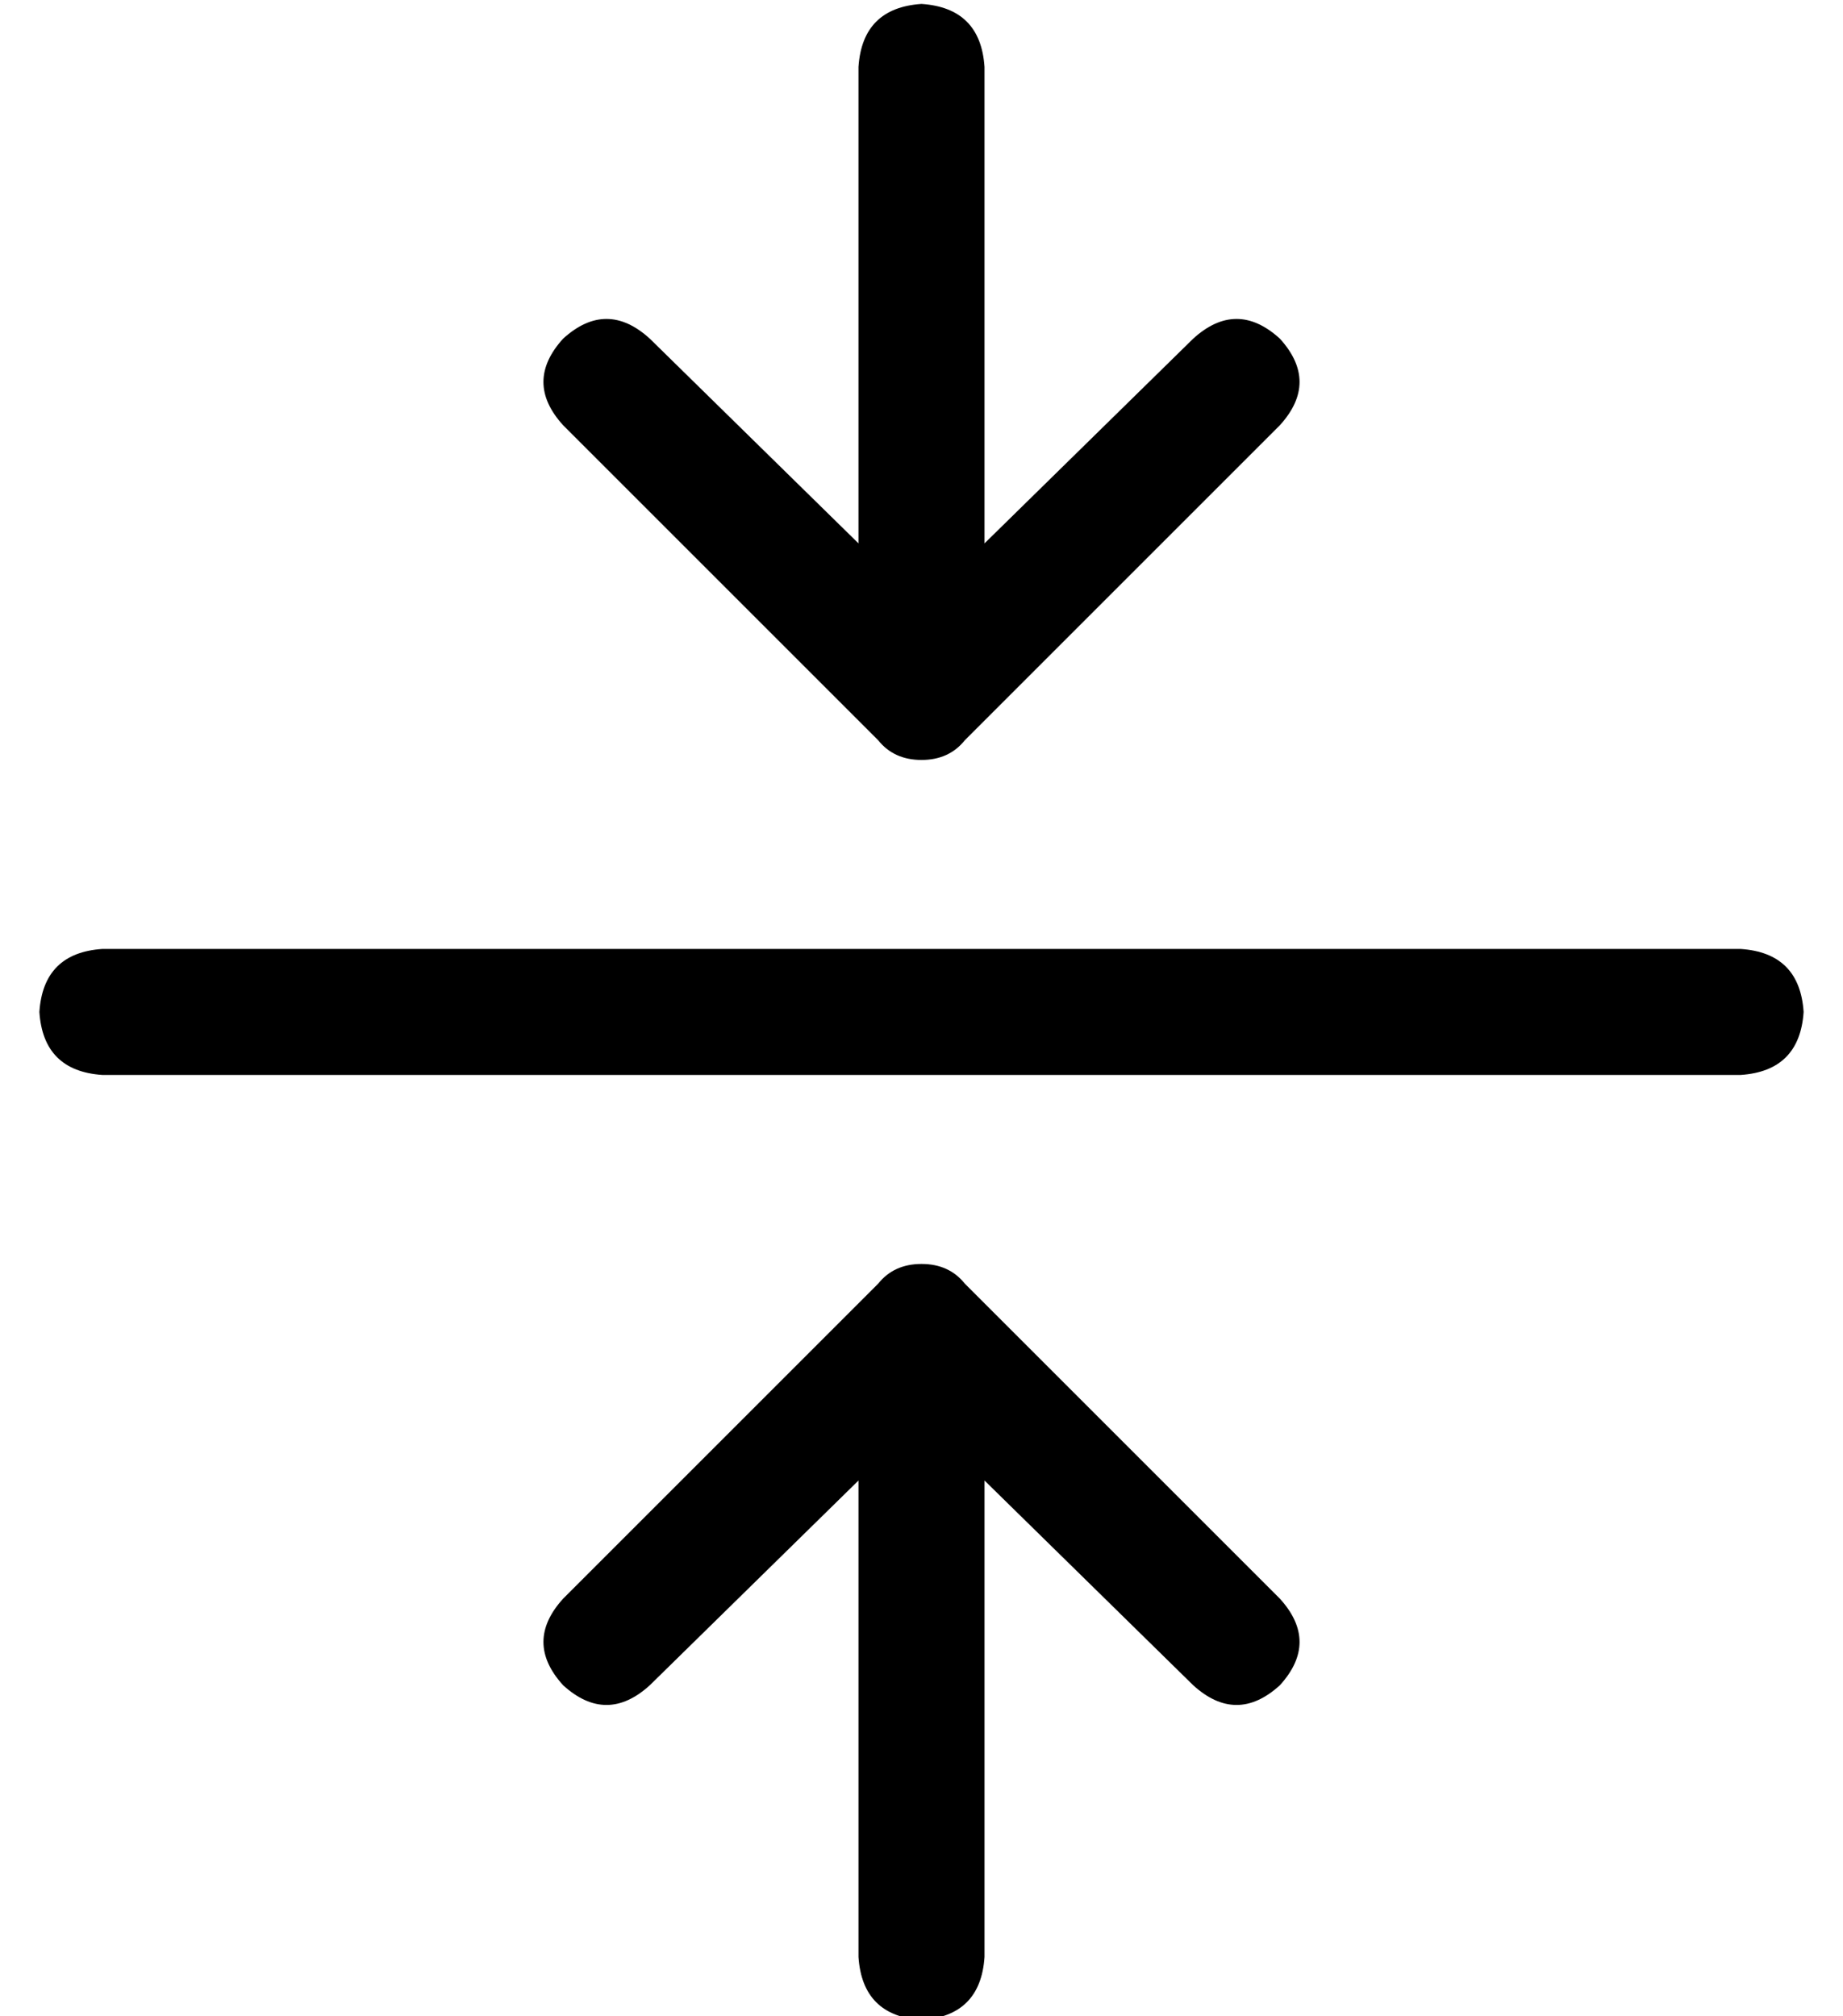 <?xml version="1.0" standalone="no"?>
<!DOCTYPE svg PUBLIC "-//W3C//DTD SVG 1.1//EN" "http://www.w3.org/Graphics/SVG/1.1/DTD/svg11.dtd" >
<svg xmlns="http://www.w3.org/2000/svg" xmlns:xlink="http://www.w3.org/1999/xlink" version="1.1" viewBox="-10 -40 468 512">
   <path fill="currentColor"
d="M224 153q-7 0 -11 -5l-80 -80v0q-10 -11 0 -22q11 -10 22 0l53 52v0v-121v0q1 -15 16 -16q15 1 16 16v121v0l53 -52v0q11 -10 22 0q10 11 0 22l-80 80v0q-4 5 -11 5v0zM0 217q1 -15 16 -16h416v0q15 1 16 16q-1 15 -16 16h-416v0q-15 -1 -16 -16v0zM235 286l80 80
l-80 -80l80 80q10 11 0 22q-11 10 -22 0l-53 -52v0v121v0q-1 15 -16 16q-15 -1 -16 -16v-121v0l-53 52v0q-11 10 -22 0q-10 -11 0 -22l80 -80v0q4 -5 11 -5t11 5v0z" />
</svg>
